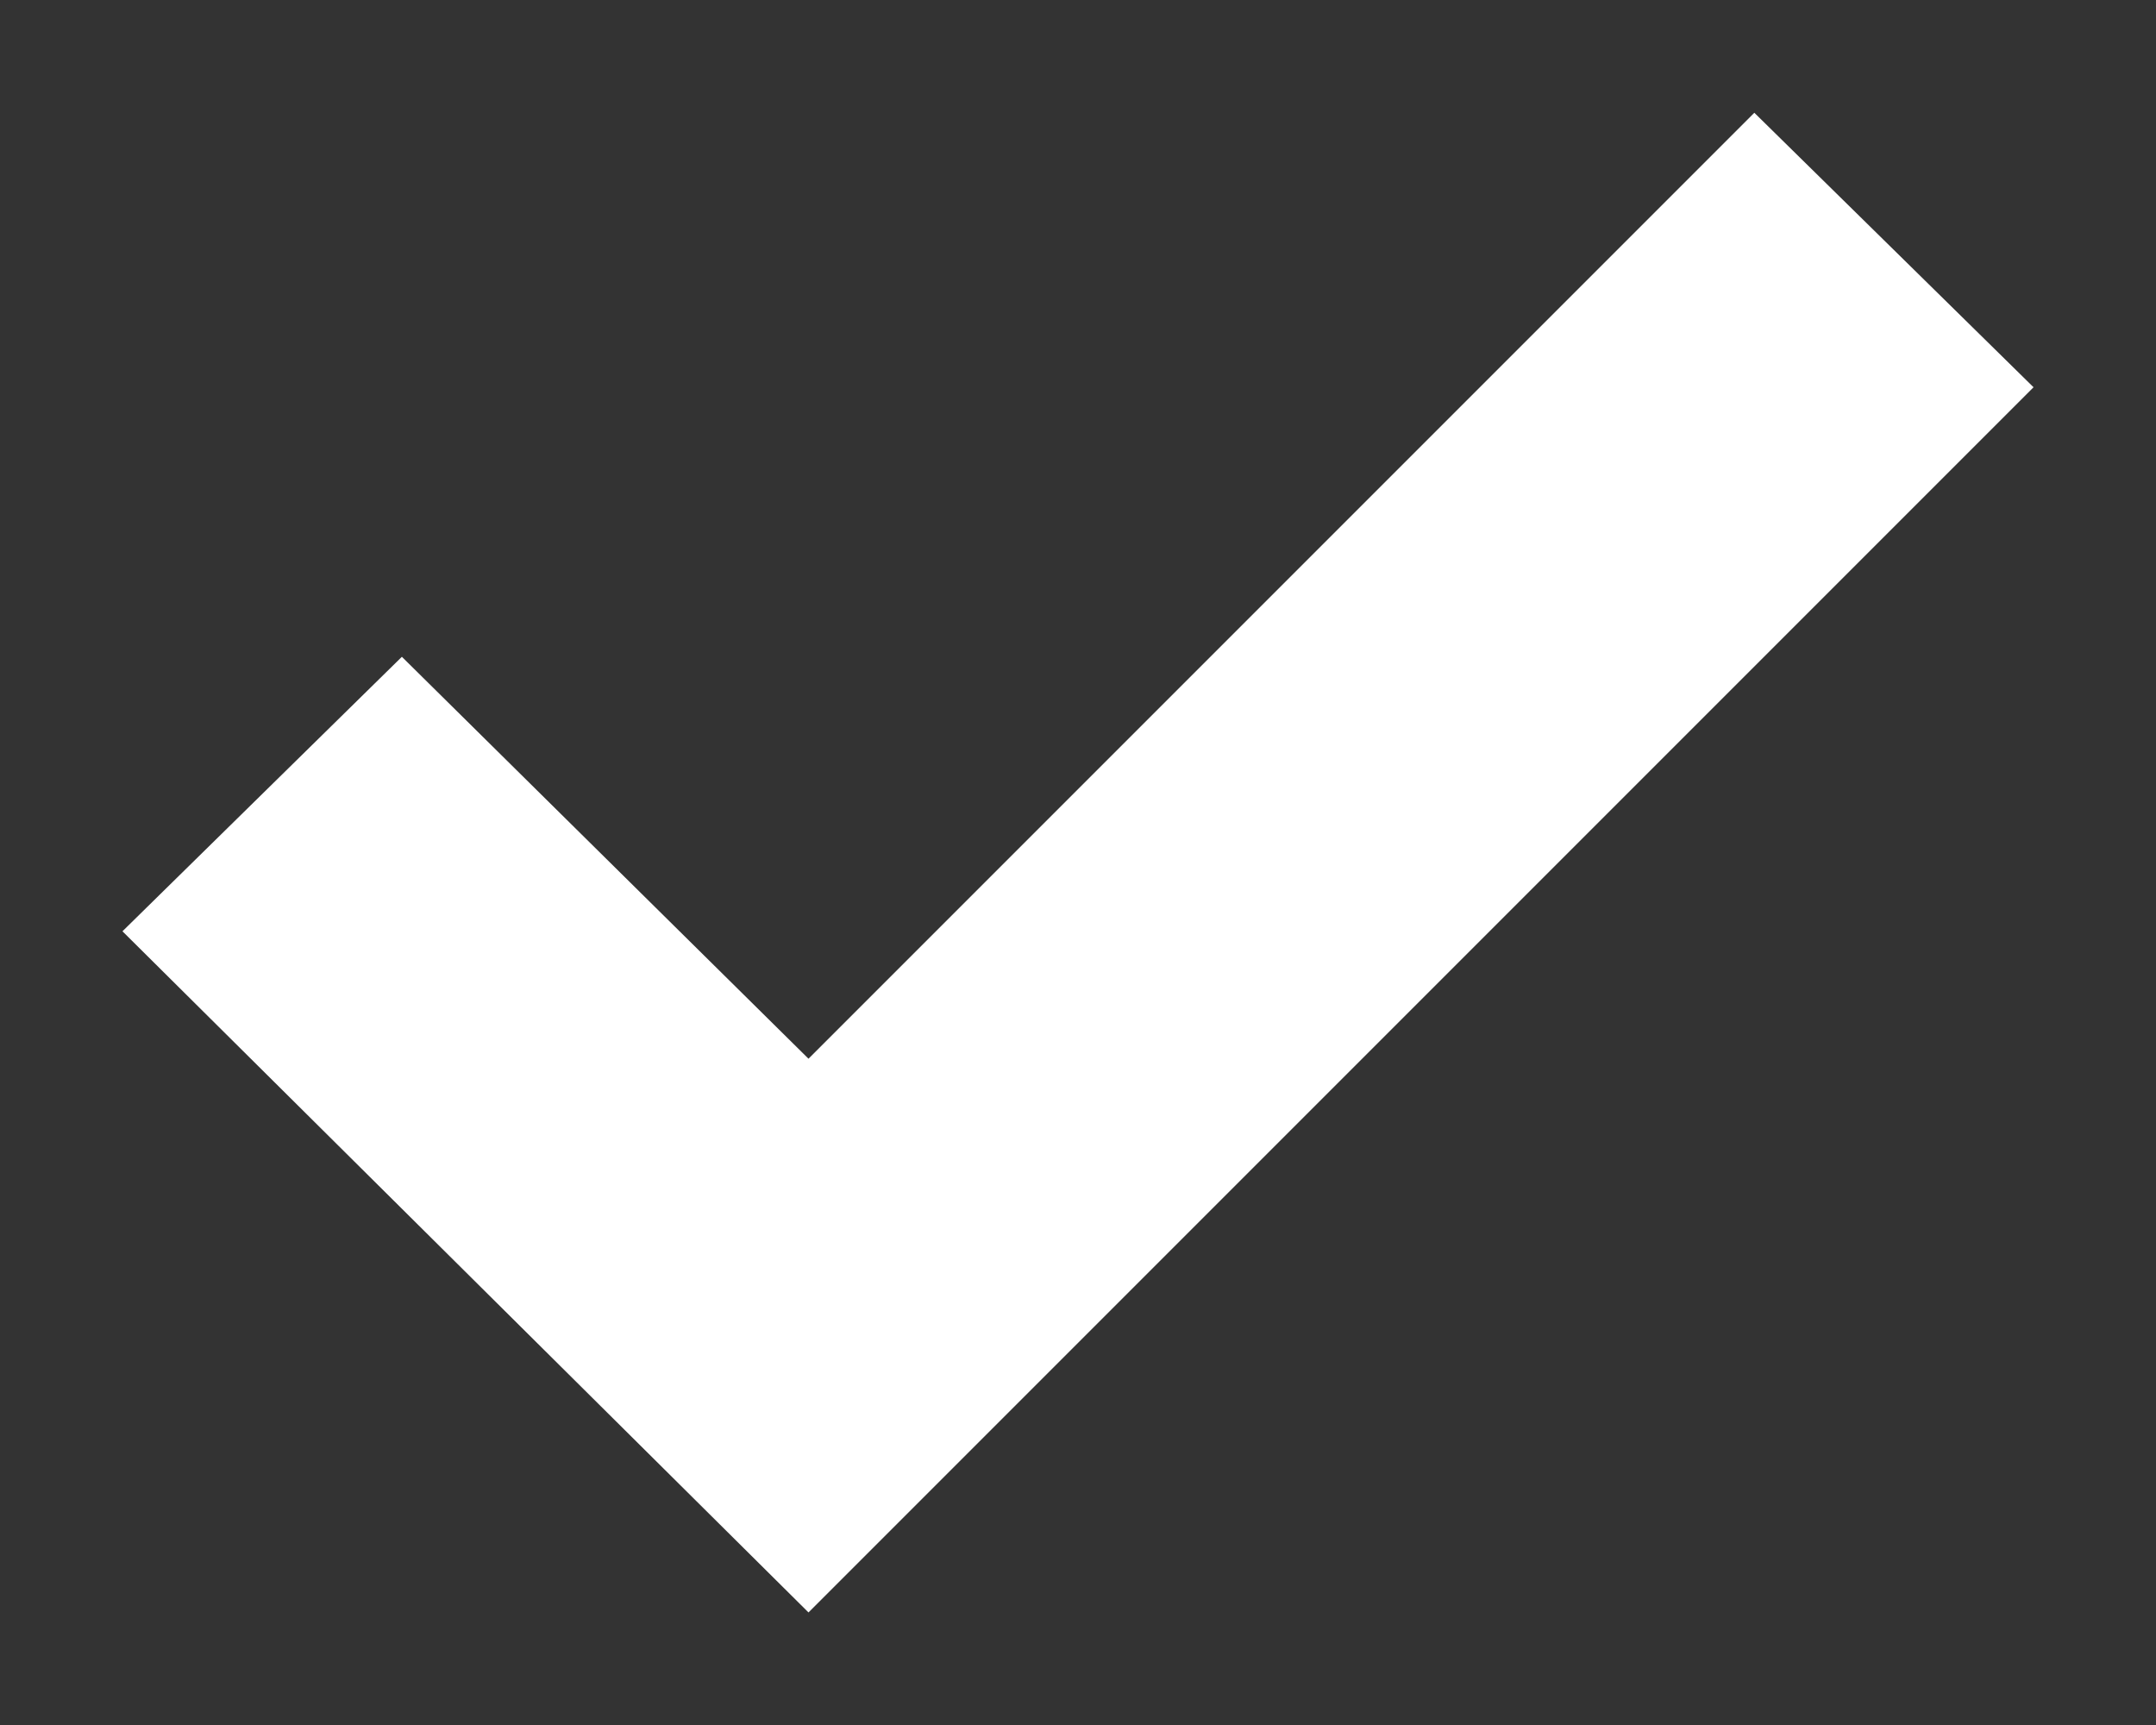 <svg width="10" height="8" viewBox="0 0 10 8" fill="none" xmlns="http://www.w3.org/2000/svg">
<rect x="0" y="0" width="10" height="8" fill="#333333" stroke="none"/>
<path d="M9.432 1.796L3.75 7.478L0.568 4.319L1.864 3.046L3.75 4.91L8.137 0.523L9.432 1.796Z" fill="white"/>
</svg>

